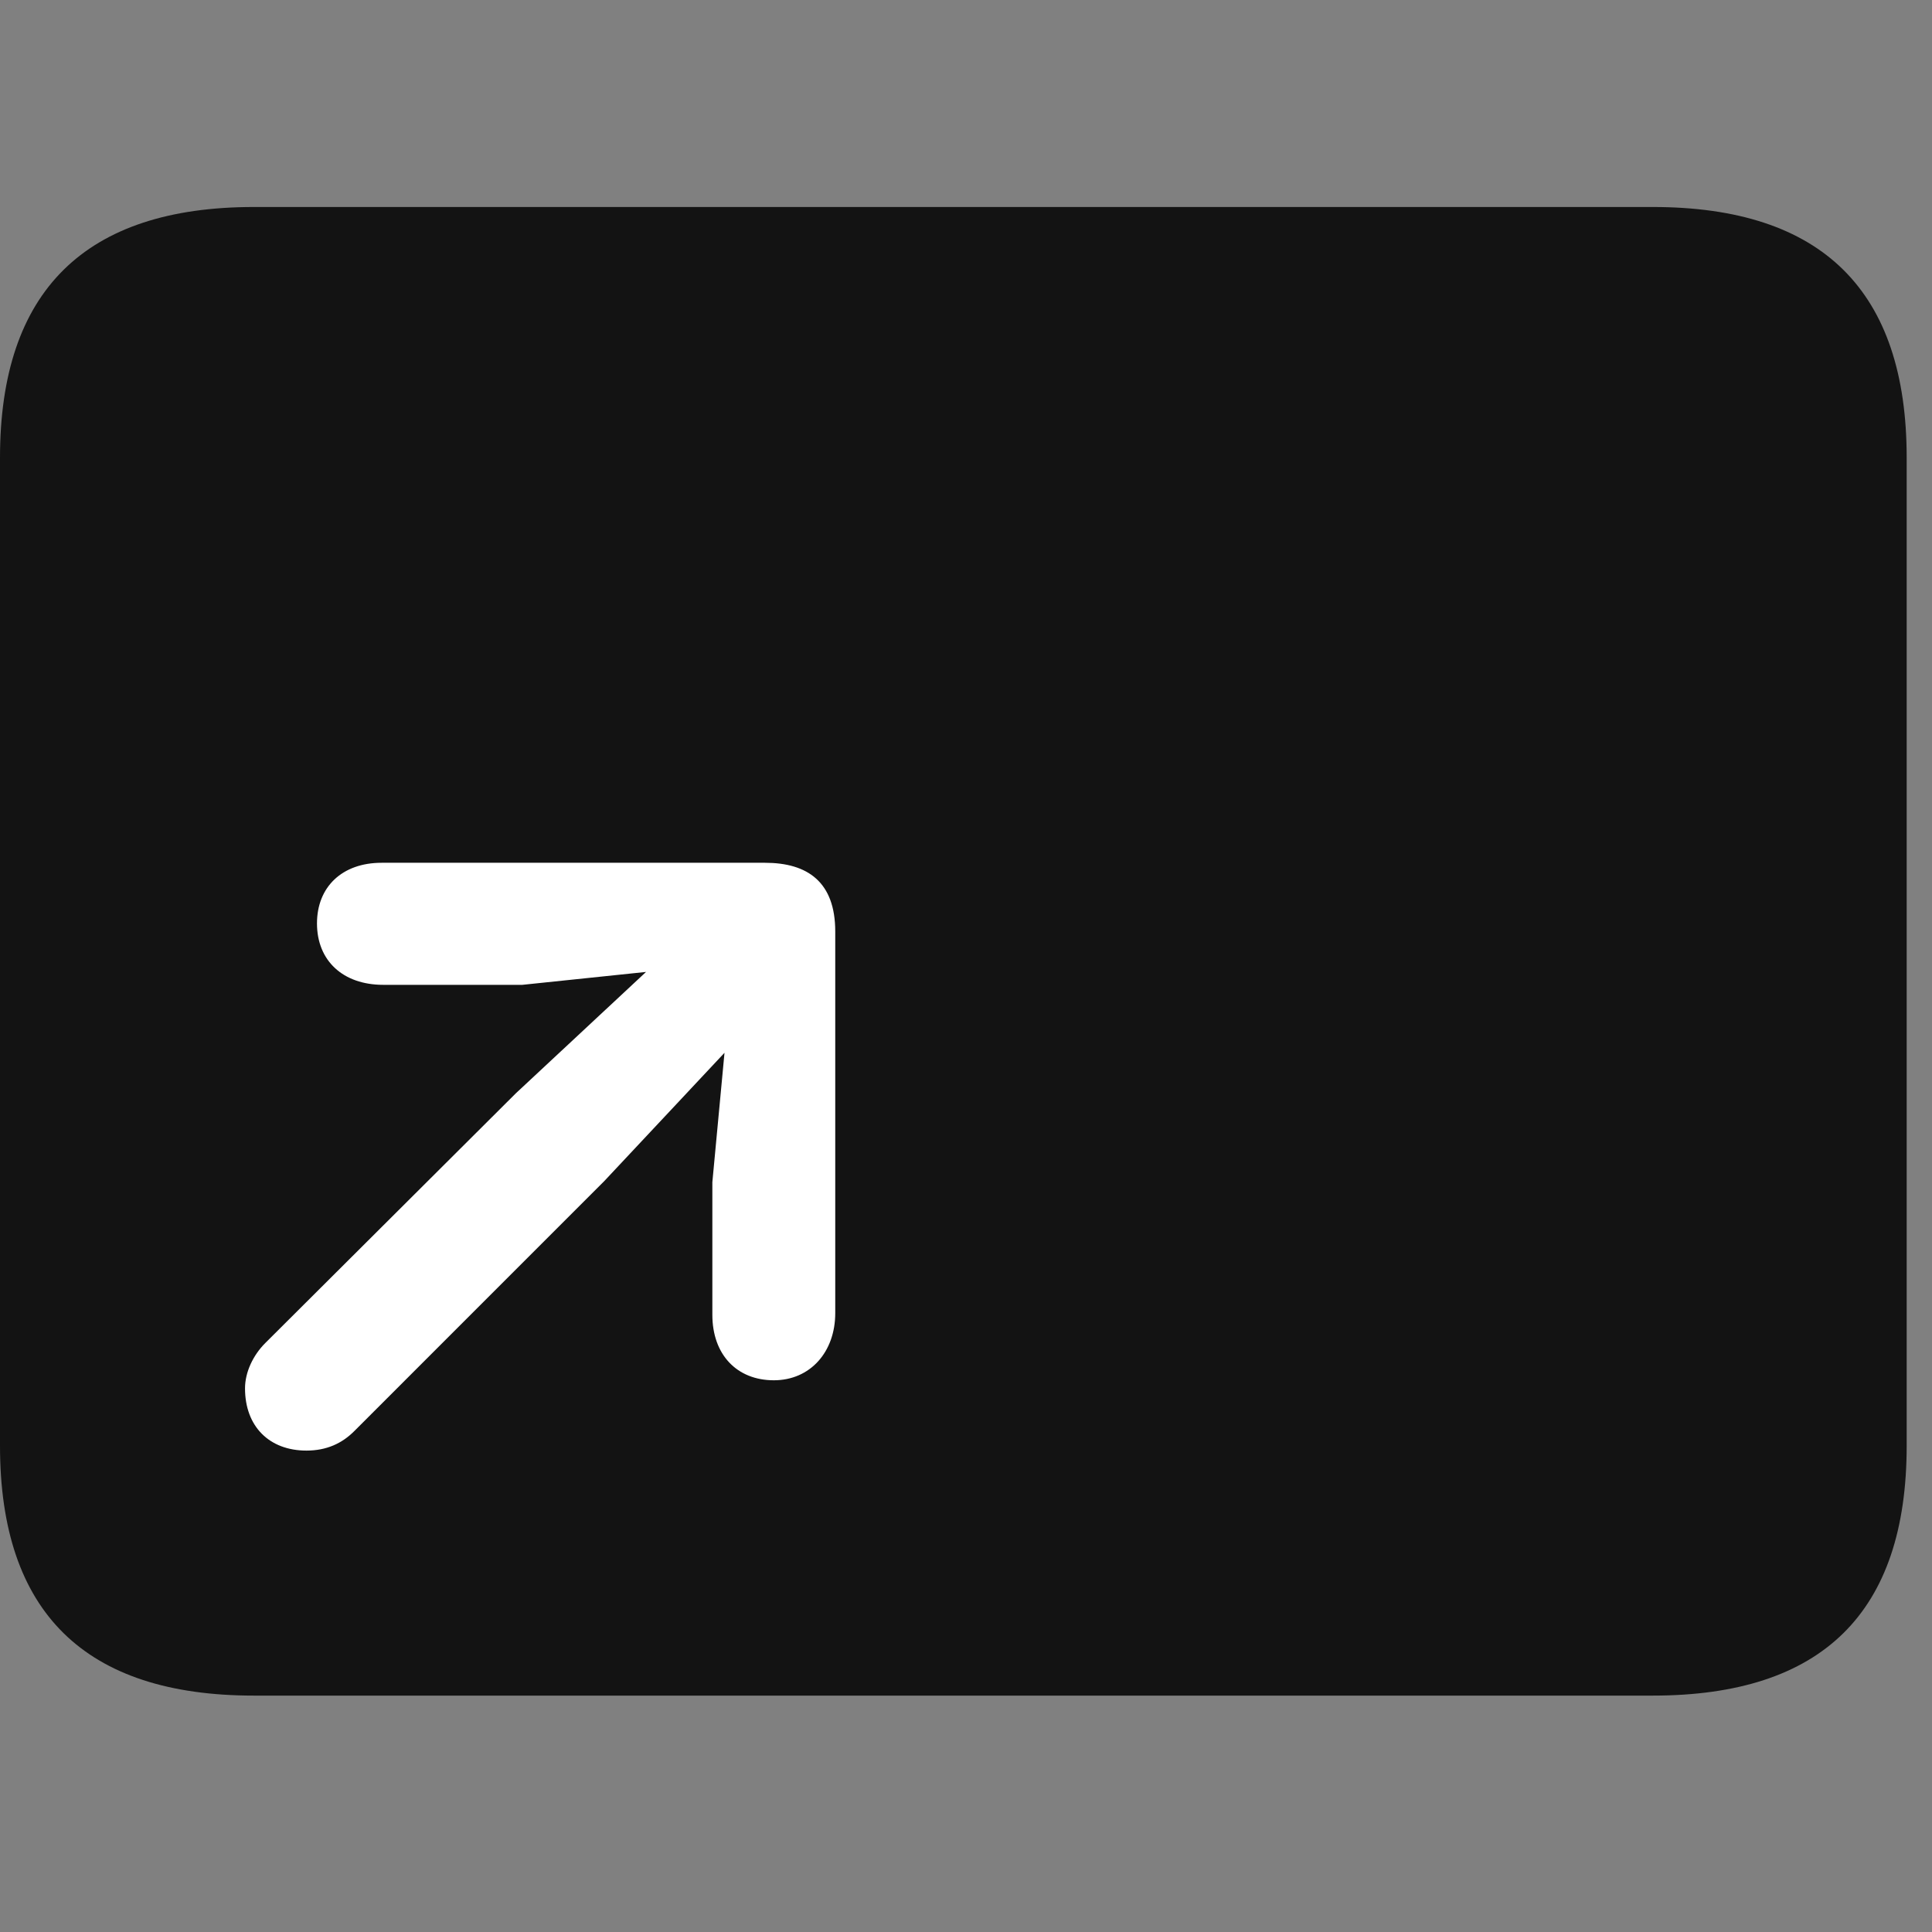 <svg width="28" height="28" viewBox="0 0 28 28" fill="none" xmlns="http://www.w3.org/2000/svg">
<rect x="0" y="0" width="28" height="28" fill="#808080" stroke="none"/>
<path d="M3.68 24.574H23.953C26.414 24.574 27.633 23.367 27.633 20.953V6.633C27.633 4.219 26.414 3 23.953 3H3.68C1.23 3 0 4.219 0 6.633V20.953C0 23.367 1.23 24.574 3.68 24.574Z" fill="black" fill-opacity="0.85"/>
<path d="M11.215 20.004C10.676 20.004 10.324 19.629 10.324 19.055V17.133L10.5 15.258L8.754 17.121L5.133 20.742C4.957 20.918 4.734 21.023 4.441 21.023C3.902 21.023 3.551 20.672 3.551 20.121C3.551 19.887 3.668 19.641 3.844 19.465L7.477 15.844L9.363 14.086L7.57 14.273H5.555C4.969 14.273 4.594 13.922 4.594 13.383C4.594 12.855 4.957 12.504 5.531 12.504H11.086C11.707 12.504 12.105 12.785 12.105 13.5V19.031C12.105 19.594 11.742 20.004 11.215 20.004Z" fill="white"/>
</svg>
